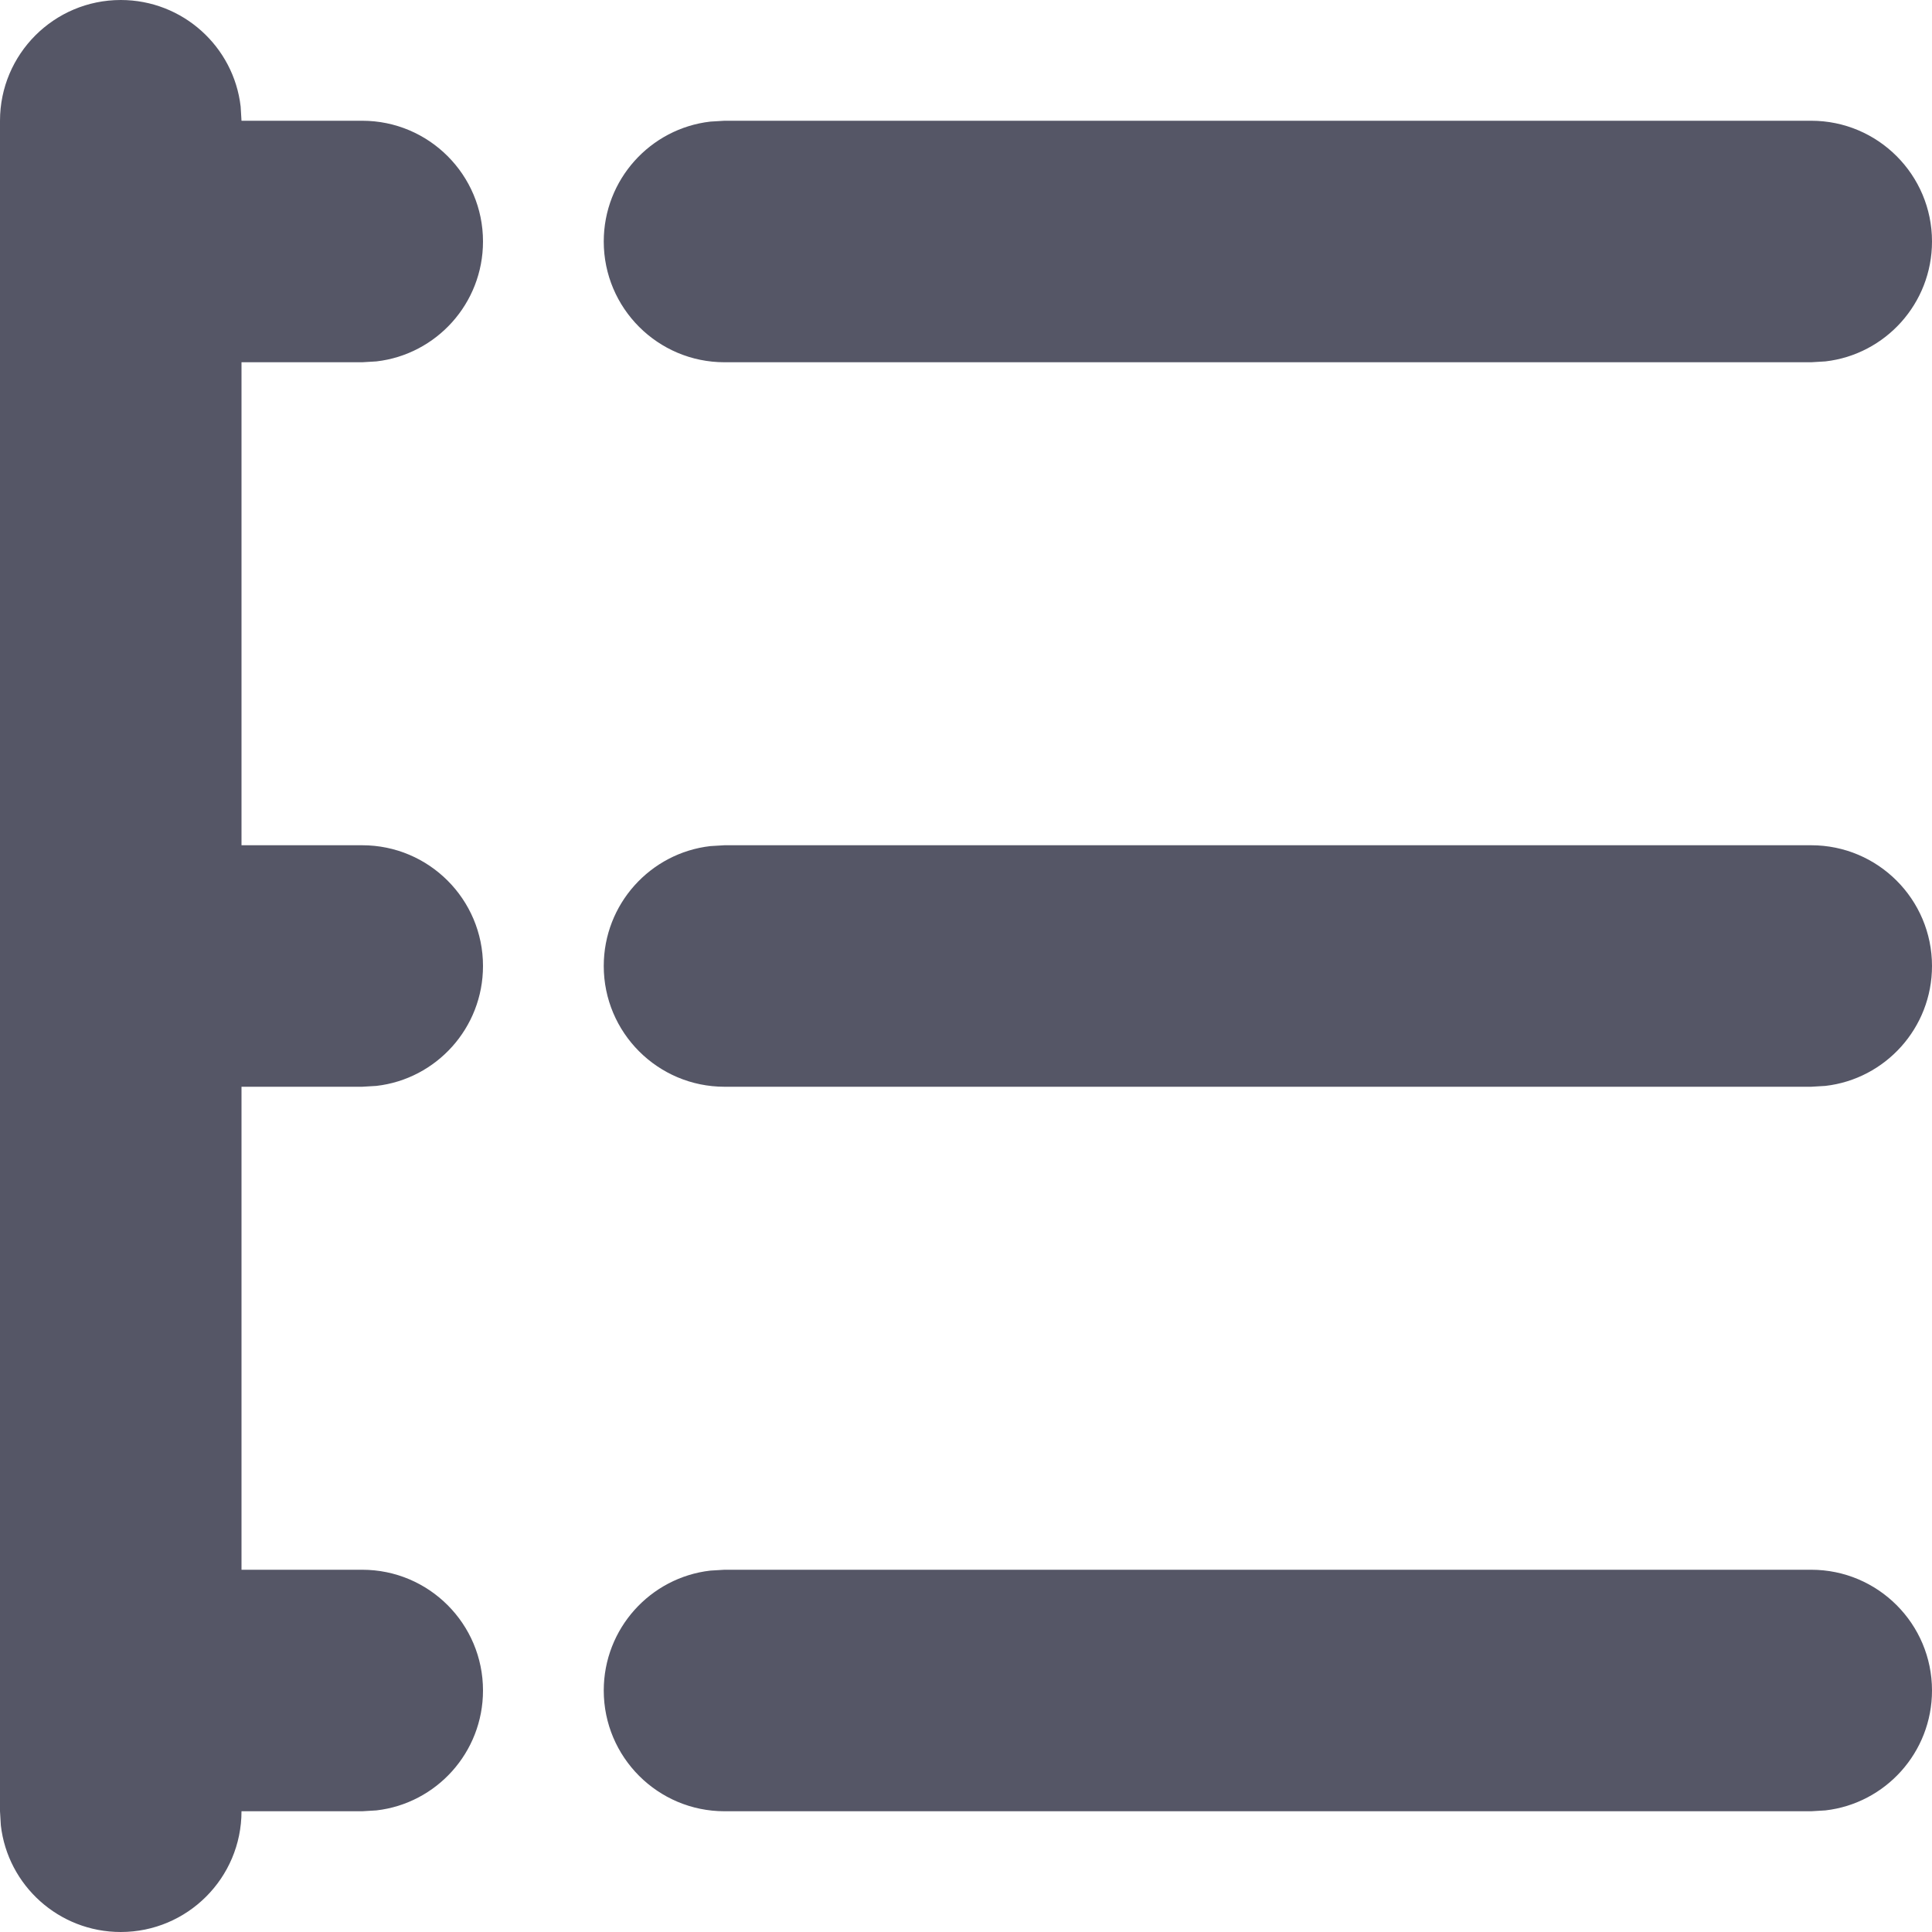 <?xml version="1.0" encoding="UTF-8"?>
<svg width="16px" height="16px" viewBox="0 0 16 16" version="1.1" xmlns="http://www.w3.org/2000/svg" xmlns:xlink="http://www.w3.org/1999/xlink">
    <title>icon_mulu备份</title>
    <g id="icon_mulu备份" stroke="none" stroke-width="1" fill="none" fill-rule="evenodd">
        <g id="icon_mulu">
            <rect id="Rectangle-4" x="0" y="0" width="16" height="16"></rect>
            <path d="M1,0 C1.513,0 1.936,0.386 1.993,0.883 L2,1 L3,1 C3.552,1 4,1.448 4,2 C4,2.513 3.614,2.936 3.117,2.993 L3,3 L2,3 L2,7 L3,7 C3.552,7 4,7.448 4,8 C4,8.513 3.614,8.936 3.117,8.993 L3,9 L2,9 L2,13 L3,13 C3.552,13 4,13.448 4,14 C4,14.513 3.614,14.936 3.117,14.993 L3,15 L2,15 C2,15.552 1.552,16 1,16 C0.487,16 0.064,15.614 0.007,15.117 L0,15 L0,1 C0,0.448 0.448,0 1,0 Z M15,13 C15.552,13 16,13.448 16,14 C16,14.513 15.614,14.936 15.117,14.993 L15,15 L6,15 C5.448,15 5,14.552 5,14 C5,13.487 5.386,13.064 5.883,13.007 L6,13 L15,13 Z M15,7 C15.552,7 16,7.448 16,8 C16,8.513 15.614,8.936 15.117,8.993 L15,9 L6,9 C5.448,9 5,8.552 5,8 C5,7.487 5.386,7.064 5.883,7.007 L6,7 L15,7 Z M15,1 C15.552,1 16,1.448 16,2 C16,2.513 15.614,2.936 15.117,2.993 L15,3 L6,3 C5.448,3 5,2.552 5,2 C5,1.487 5.386,1.064 5.883,1.007 L6,1 L15,1 Z" id="形状" fill="#555666" fill-rule="nonzero"></path>
        </g>
    </g>
</svg>